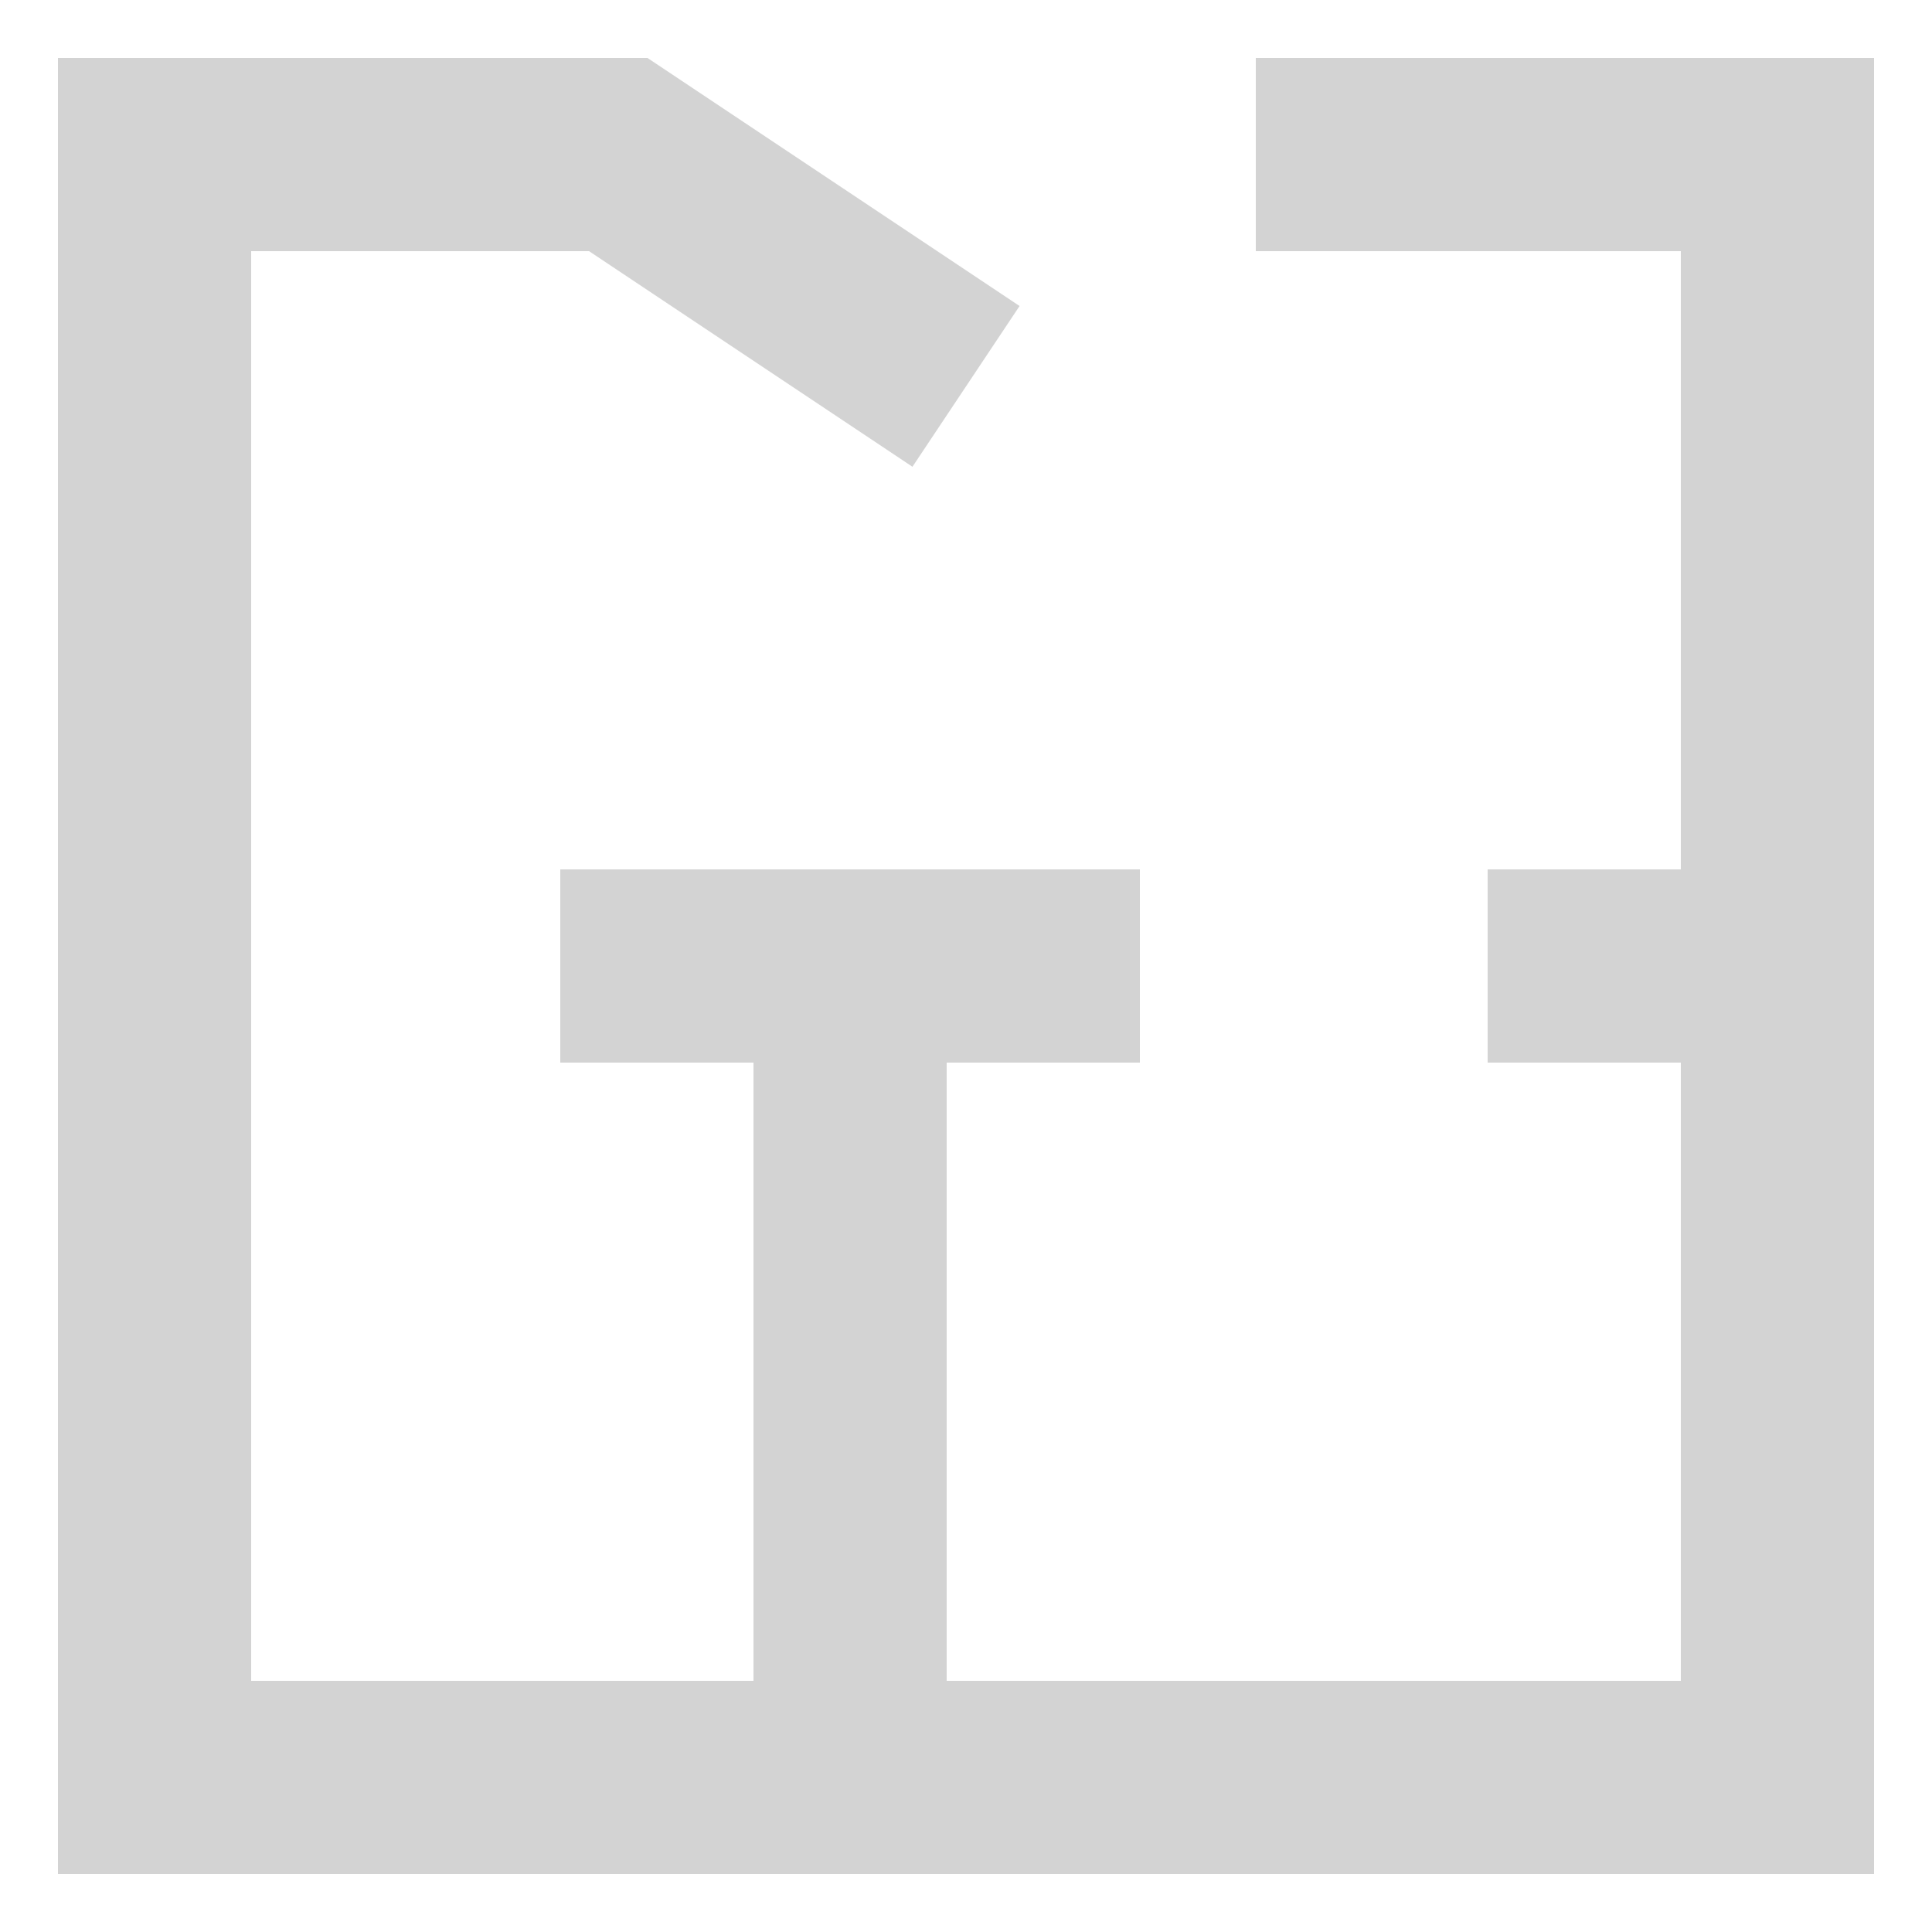 <svg width="25" height="25" viewBox="0 0 25 25" fill="none" xmlns="http://www.w3.org/2000/svg">
<path fill-rule="evenodd" clip-rule="evenodd" d="M0.75 0.75H8.378L13.193 3.96L11.807 6.04L7.622 3.25H3.25V21.75H9.75V13.75H7.25V11.25H14.75V13.75H12.25V21.75H21.75V13.75H19.25V11.25H21.75V3.25H16.25V0.75H24.25V24.25H0.75V0.75Z" fill="#D3D3D3"/>
</svg>
